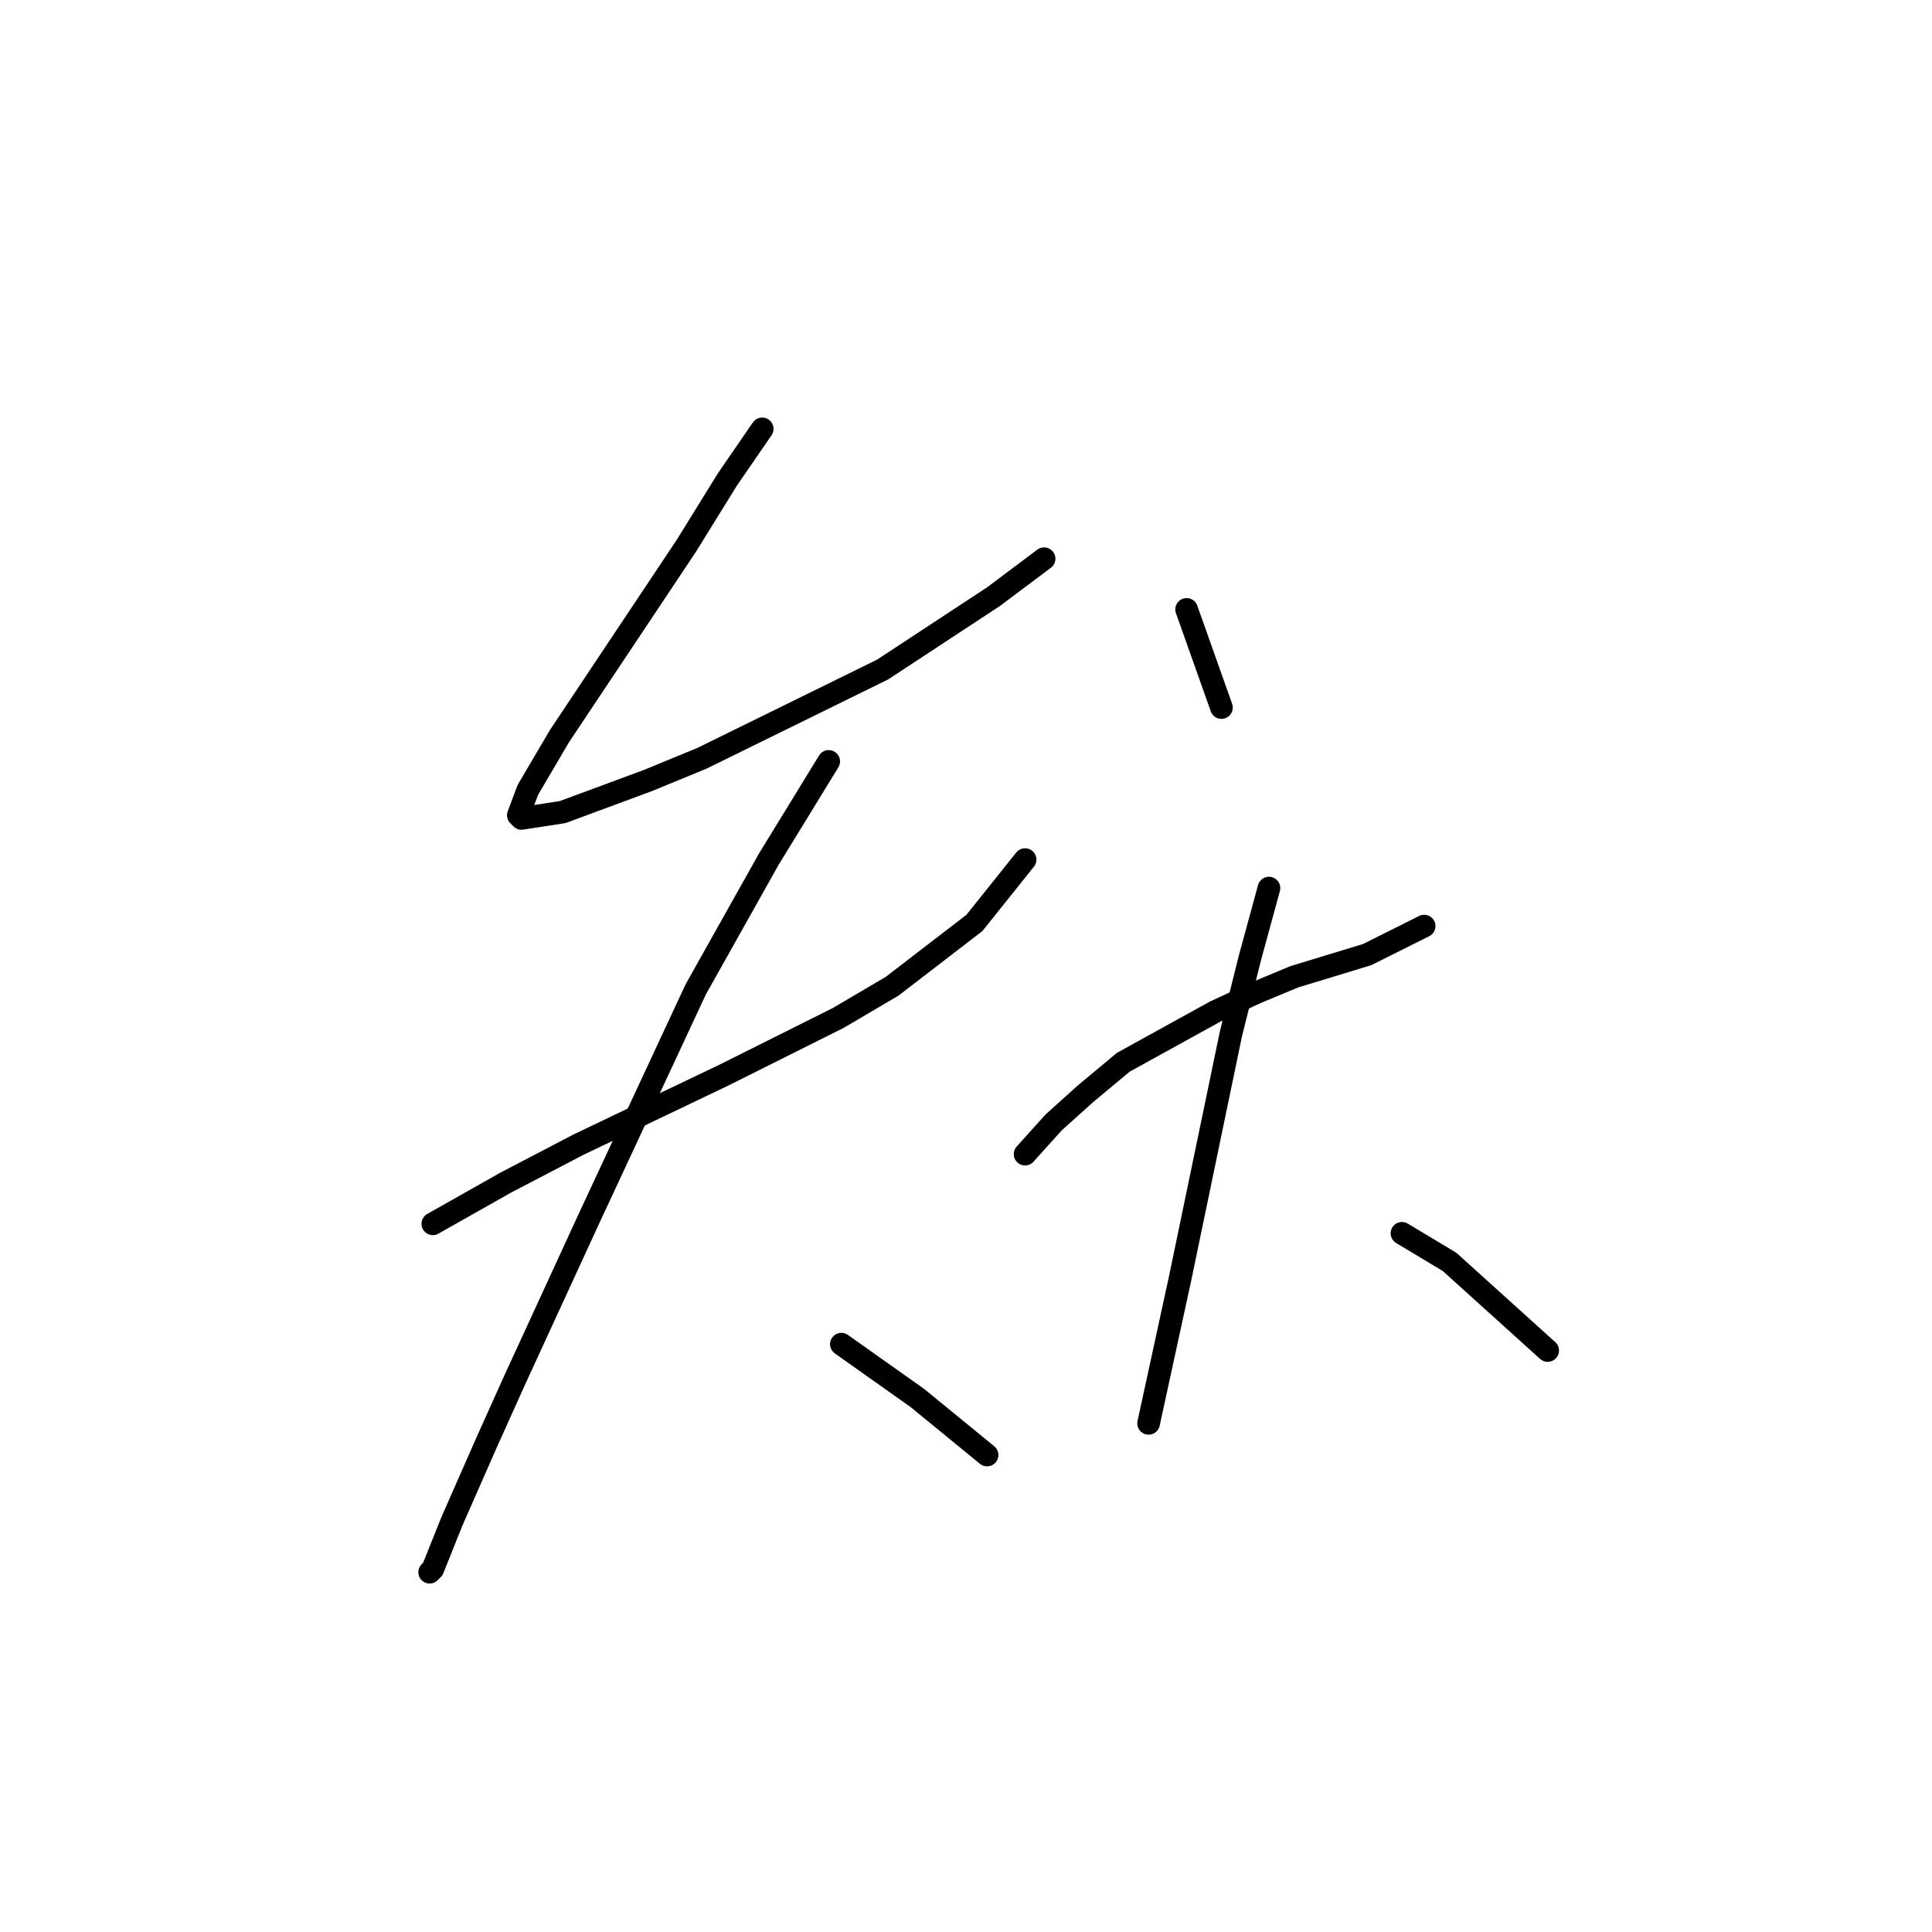 <?xml version="1.0" standalone="no"?>
    <svg width="256" height="256" xmlns="http://www.w3.org/2000/svg" version="1.1">
    <polyline stroke="black" stroke-width="3" stroke-linecap="round" fill="transparent" stroke-linejoin="round" points="100.996 56.826 96.38 63.54 90.924 72.353 85.888 79.907 77.495 92.497 74.138 97.533 69.941 104.668 68.682 108.025 69.102 108.445 74.557 107.605 85.888 103.409 93.023 100.471 116.944 88.72 131.632 79.068 138.347 74.032 138.347 74.032 " />
        <polyline stroke="black" stroke-width="3" stroke-linecap="round" fill="transparent" stroke-linejoin="round" points="157.232 80.747 161.848 93.756 161.848 93.756 " />
        <polyline stroke="black" stroke-width="3" stroke-linecap="round" fill="transparent" stroke-linejoin="round" points="57.351 162.162 67.003 156.706 76.656 151.67 95.96 142.438 111.068 134.884 118.203 130.687 129.114 122.294 135.829 113.9 135.829 113.9 " />
        <polyline stroke="black" stroke-width="3" stroke-linecap="round" fill="transparent" stroke-linejoin="round" points="109.809 100.891 101.836 113.9 92.183 131.107 77.915 161.742 68.262 182.726 64.485 191.119 59.869 201.611 57.351 207.906 56.931 208.325 56.931 208.325 " />
        <polyline stroke="black" stroke-width="3" stroke-linecap="round" fill="transparent" stroke-linejoin="round" points="111.488 178.109 121.56 185.244 130.793 192.798 130.793 192.798 " />
        <polyline stroke="black" stroke-width="3" stroke-linecap="round" fill="transparent" stroke-linejoin="round" points="135.829 152.929 139.606 148.733 143.802 144.956 148.838 140.759 161.009 134.044 166.464 131.526 171.5 129.428 181.153 126.49 188.707 122.713 188.707 122.713 " />
        <polyline stroke="black" stroke-width="3" stroke-linecap="round" fill="transparent" stroke-linejoin="round" points="168.143 117.677 165.625 126.91 163.107 136.982 156.392 169.296 152.196 188.601 152.196 188.601 " />
        <polyline stroke="black" stroke-width="3" stroke-linecap="round" fill="transparent" stroke-linejoin="round" points="185.769 163.421 192.064 167.198 205.074 178.949 205.074 178.949 " />
        </svg>